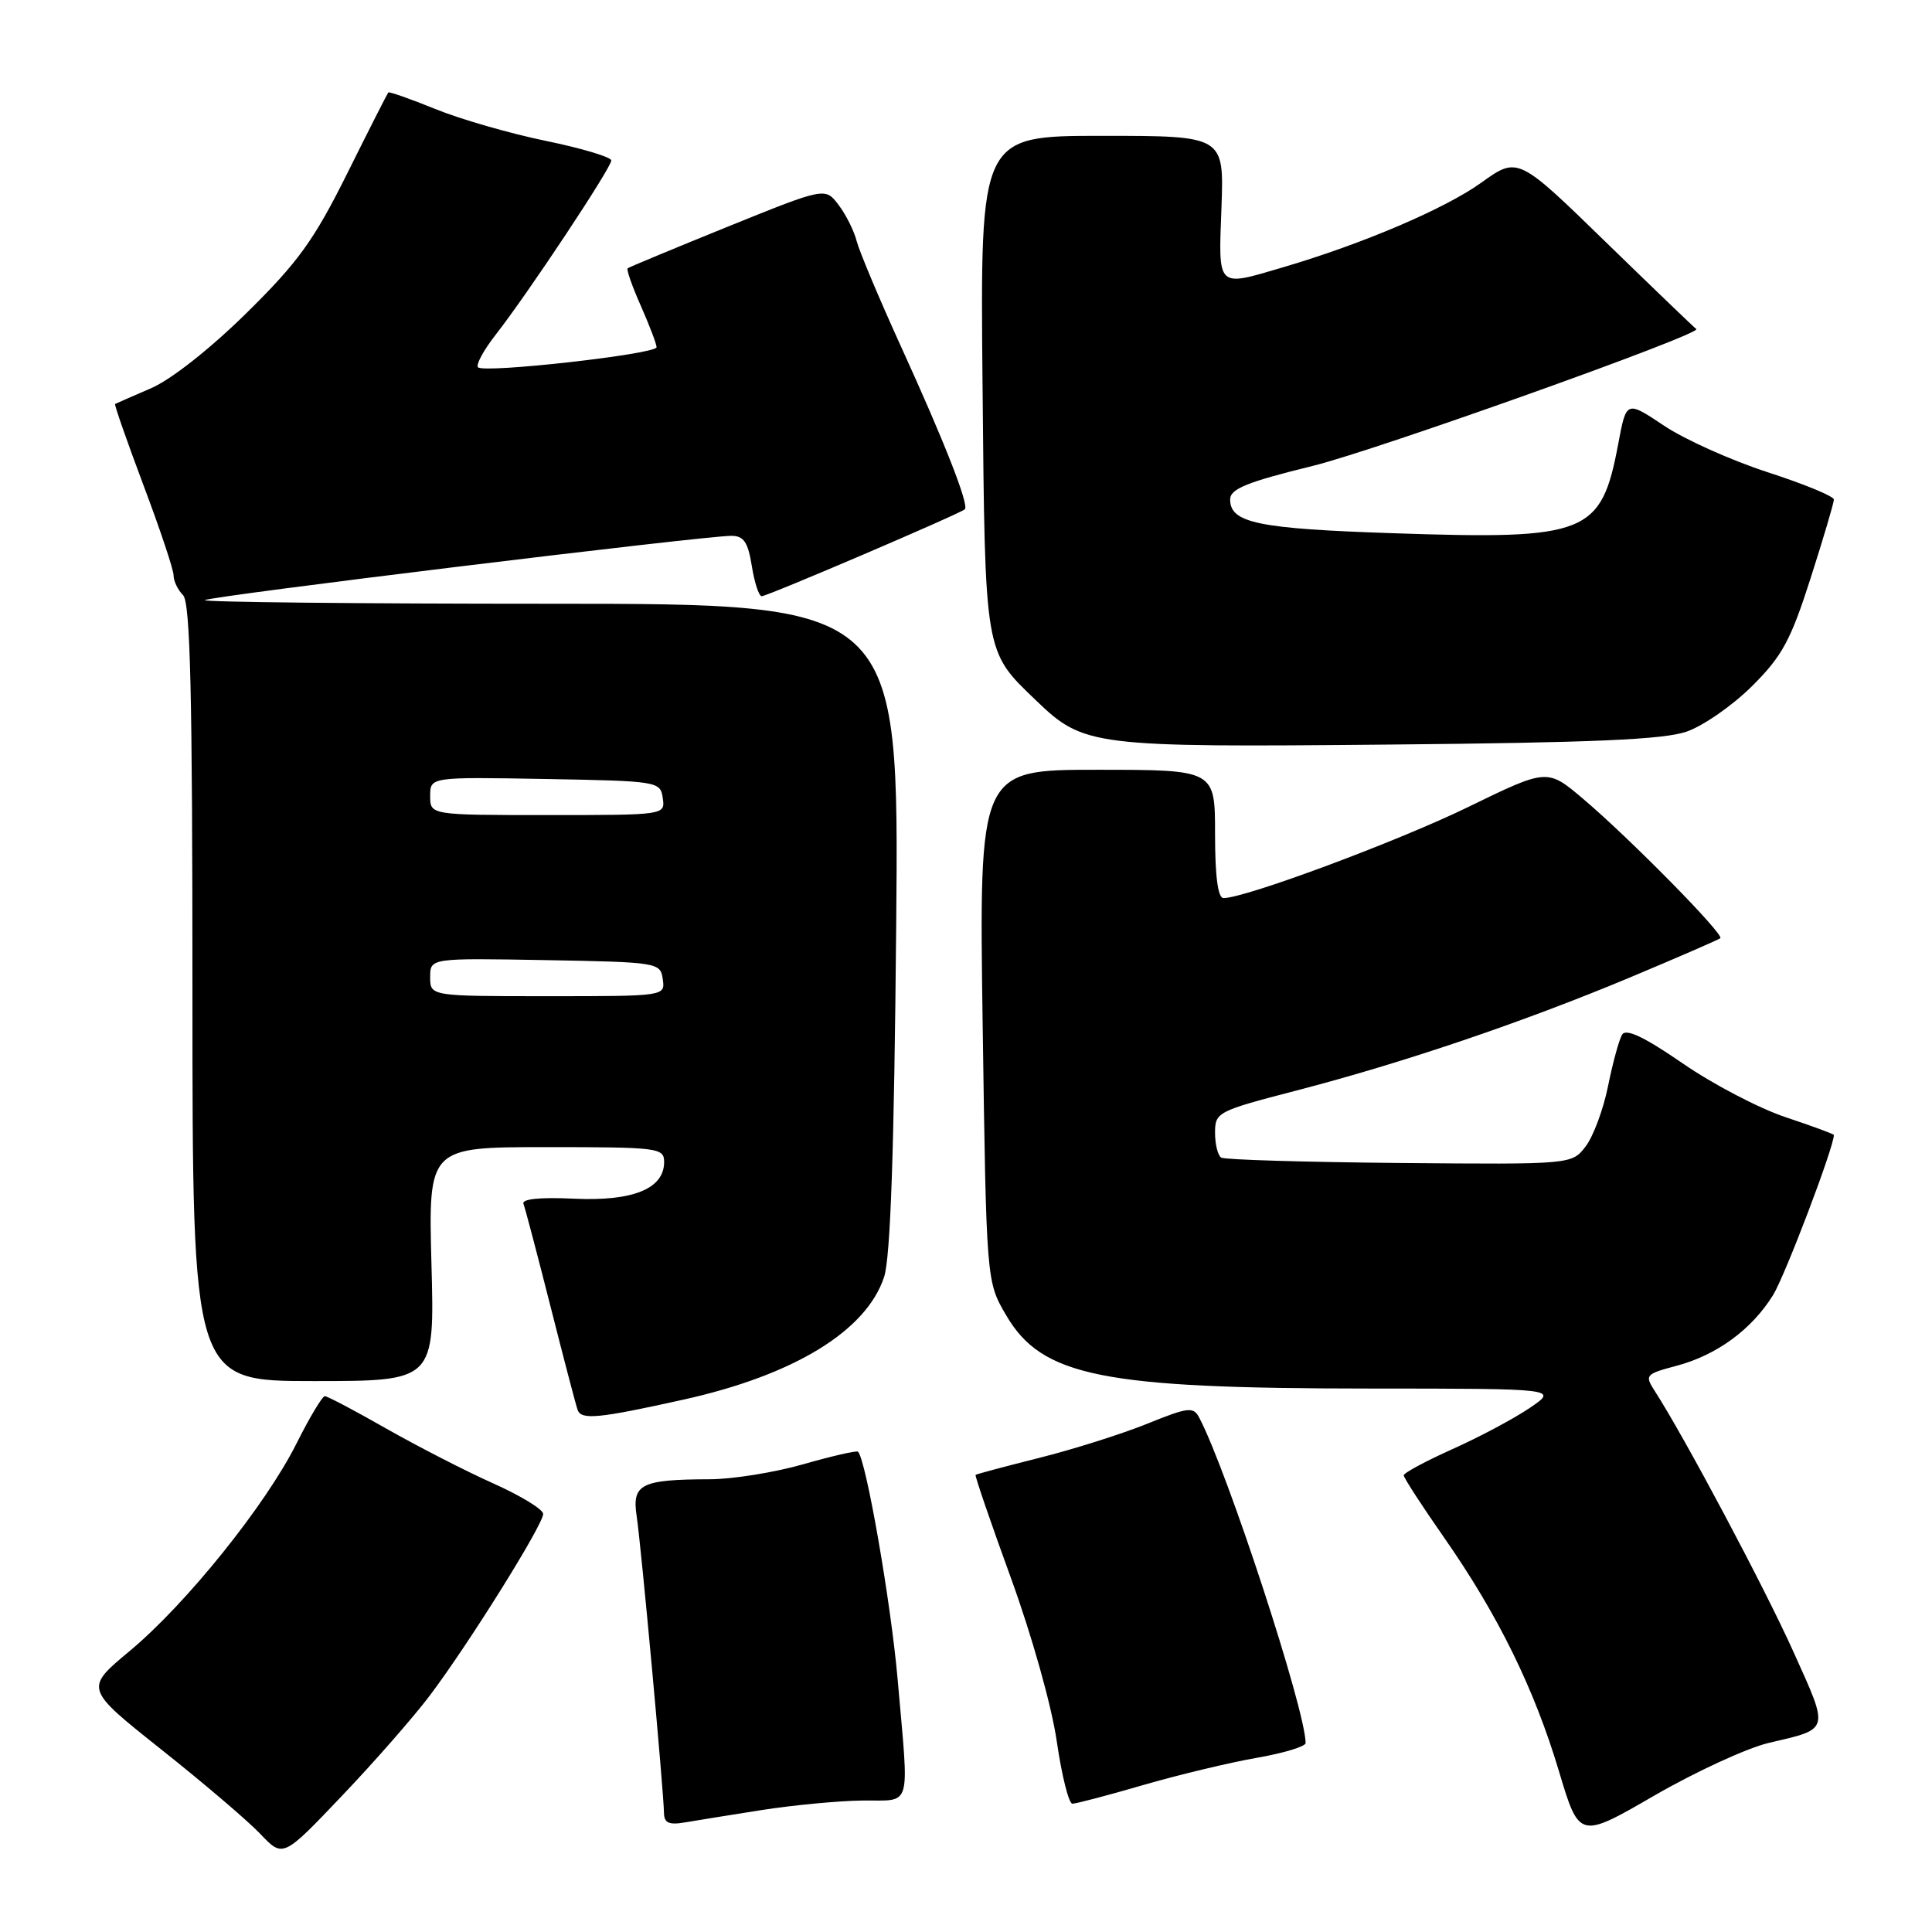 <?xml version="1.0" encoding="UTF-8" standalone="no"?>
<!DOCTYPE svg PUBLIC "-//W3C//DTD SVG 1.1//EN" "http://www.w3.org/Graphics/SVG/1.1/DTD/svg11.dtd" >
<svg xmlns="http://www.w3.org/2000/svg" xmlns:xlink="http://www.w3.org/1999/xlink" version="1.1" viewBox="0 0 256 256">
 <g >
 <path fill="currentColor"
d=" M 56.98 224.63 C 62.16 217.75 72.01 201.97 71.97 200.60 C 71.96 199.99 68.98 198.18 65.36 196.56 C 61.73 194.94 55.37 191.67 51.21 189.31 C 47.06 186.94 43.38 185.00 43.04 185.00 C 42.71 185.00 41.02 187.81 39.30 191.25 C 35.20 199.44 24.67 212.54 17.18 218.77 C 11.21 223.74 11.21 223.74 21.35 231.80 C 26.93 236.23 32.85 241.27 34.50 243.01 C 37.50 246.17 37.50 246.17 45.31 237.96 C 49.61 233.45 54.86 227.45 56.98 224.63 Z  M 234.35 230.95 C 242.54 229.03 242.42 229.48 237.62 218.83 C 233.80 210.34 223.20 190.41 219.26 184.31 C 217.91 182.21 218.03 182.07 222.17 180.97 C 227.50 179.55 232.13 176.15 234.95 171.59 C 236.54 169.00 243.00 152.01 243.00 150.39 C 243.00 150.27 240.13 149.21 236.62 148.04 C 233.10 146.87 226.96 143.66 222.96 140.90 C 217.88 137.40 215.46 136.25 214.94 137.09 C 214.54 137.75 213.70 140.81 213.08 143.89 C 212.46 146.98 211.12 150.58 210.11 151.90 C 208.27 154.30 208.27 154.30 185.46 154.10 C 172.91 153.99 162.28 153.67 161.82 153.39 C 161.37 153.11 161.00 151.63 161.00 150.09 C 161.00 147.38 161.32 147.22 171.75 144.51 C 185.90 140.84 201.82 135.44 216.00 129.51 C 222.32 126.86 227.70 124.52 227.95 124.32 C 228.51 123.84 215.96 111.09 209.76 105.84 C 205.02 101.83 205.02 101.83 194.55 106.93 C 185.17 111.50 165.02 119.00 162.12 119.00 C 161.38 119.00 161.00 116.12 161.00 110.50 C 161.00 102.00 161.00 102.00 145.36 102.00 C 129.72 102.00 129.72 102.00 130.21 135.90 C 130.70 169.81 130.70 169.81 133.32 174.28 C 138.07 182.39 145.98 183.98 181.48 183.99 C 206.46 184.00 206.46 184.00 202.71 186.55 C 200.64 187.96 196.04 190.41 192.47 192.01 C 188.91 193.61 186.00 195.17 186.00 195.49 C 186.00 195.81 188.42 199.54 191.38 203.78 C 198.50 213.99 203.29 223.74 206.57 234.70 C 209.26 243.68 209.26 243.68 219.23 237.91 C 224.72 234.74 231.53 231.61 234.35 230.95 Z  M 101.00 239.83 C 105.12 239.19 111.09 238.62 114.25 238.58 C 120.94 238.49 120.47 240.10 118.94 222.50 C 118.05 212.33 114.76 193.43 113.69 192.36 C 113.52 192.18 110.25 192.93 106.44 194.02 C 102.63 195.11 97.03 196.01 94.00 196.01 C 84.94 196.04 83.72 196.65 84.36 200.89 C 84.95 204.74 87.94 237.33 87.98 240.22 C 88.00 241.55 88.64 241.84 90.75 241.48 C 92.26 241.22 96.88 240.48 101.00 239.83 Z  M 151.51 236.52 C 156.21 235.16 162.97 233.54 166.53 232.92 C 170.09 232.30 173.00 231.42 173.00 230.96 C 173.00 226.62 162.65 194.97 158.91 187.86 C 158.13 186.37 157.48 186.44 151.97 188.67 C 148.62 190.02 142.20 192.05 137.69 193.18 C 133.19 194.31 129.40 195.32 129.27 195.43 C 129.15 195.53 131.25 201.67 133.94 209.06 C 136.73 216.72 139.35 226.05 140.03 230.75 C 140.69 235.29 141.62 239.00 142.10 239.00 C 142.58 239.00 146.81 237.89 151.51 236.52 Z  M 90.55 185.46 C 105.22 182.21 114.80 176.35 117.15 169.20 C 117.99 166.62 118.48 152.58 118.75 122.75 C 119.13 80.00 119.13 80.00 72.90 80.00 C 47.47 80.00 26.88 79.78 27.15 79.52 C 27.65 79.01 93.28 71.00 96.90 71.00 C 98.55 71.00 99.11 71.82 99.62 75.00 C 99.97 77.20 100.56 79.00 100.93 79.00 C 101.69 79.00 127.29 68.04 127.85 67.48 C 128.43 66.91 125.09 58.41 119.41 45.97 C 116.52 39.62 113.87 33.32 113.52 31.97 C 113.18 30.61 112.10 28.45 111.12 27.16 C 109.35 24.81 109.35 24.81 96.42 30.04 C 89.32 32.92 83.35 35.40 83.17 35.55 C 82.98 35.71 83.77 37.95 84.92 40.54 C 86.06 43.13 87.00 45.59 87.00 46.01 C 87.00 46.92 64.16 49.49 63.34 48.67 C 63.02 48.35 64.09 46.38 65.72 44.30 C 69.97 38.86 81.00 22.23 81.00 21.26 C 81.00 20.82 77.10 19.65 72.34 18.67 C 67.57 17.69 60.97 15.79 57.67 14.44 C 54.37 13.10 51.57 12.12 51.45 12.25 C 51.33 12.39 48.87 17.22 46.00 23.00 C 41.58 31.87 39.50 34.75 32.63 41.51 C 27.82 46.24 22.66 50.31 20.00 51.45 C 17.52 52.52 15.39 53.45 15.25 53.53 C 15.12 53.60 16.81 58.43 19.00 64.27 C 21.20 70.10 23.00 75.49 23.00 76.24 C 23.00 76.99 23.56 78.16 24.25 78.85 C 25.22 79.82 25.50 91.72 25.50 131.55 C 25.50 183.00 25.50 183.00 41.54 183.00 C 57.59 183.00 57.59 183.00 57.17 167.50 C 56.76 152.00 56.76 152.00 72.38 152.00 C 87.27 152.00 88.00 152.09 88.00 153.98 C 88.00 157.52 83.85 159.20 76.03 158.83 C 71.54 158.62 69.12 158.87 69.36 159.51 C 69.58 160.07 71.18 166.15 72.92 173.01 C 74.66 179.88 76.28 186.08 76.53 186.80 C 77.00 188.18 79.24 187.97 90.55 185.46 Z  M 223.50 96.94 C 225.70 96.17 229.60 93.46 232.16 90.91 C 236.14 86.95 237.27 84.87 239.91 76.63 C 241.61 71.32 243.00 66.62 243.00 66.19 C 243.00 65.76 239.06 64.14 234.25 62.58 C 229.44 61.02 223.25 58.25 220.50 56.41 C 215.50 53.07 215.50 53.07 214.43 58.79 C 212.17 70.80 210.37 71.52 184.75 70.66 C 166.68 70.06 163.00 69.30 163.00 66.18 C 163.00 64.78 165.21 63.88 173.96 61.73 C 182.42 59.65 226.02 44.08 224.76 43.59 C 224.62 43.53 219.24 38.36 212.81 32.11 C 201.12 20.73 201.12 20.73 196.27 24.21 C 191.48 27.65 180.59 32.30 170.07 35.40 C 161.14 38.03 161.45 38.33 161.85 27.50 C 162.19 18.00 162.19 18.00 146.03 18.00 C 129.88 18.00 129.88 18.00 130.19 50.75 C 130.53 86.95 130.41 86.21 137.29 92.82 C 143.60 98.89 144.70 99.03 184.00 98.66 C 211.10 98.41 220.45 98.00 223.50 96.94 Z  M 57.00 129.47 C 57.00 126.95 57.00 126.95 72.25 127.22 C 87.21 127.49 87.51 127.54 87.82 129.75 C 88.14 132.00 88.14 132.00 72.57 132.00 C 57.00 132.00 57.00 132.00 57.00 129.47 Z  M 57.00 105.47 C 57.00 102.95 57.00 102.95 72.25 103.22 C 87.21 103.49 87.51 103.54 87.82 105.75 C 88.14 108.00 88.14 108.00 72.57 108.00 C 57.00 108.00 57.00 108.00 57.00 105.47 Z "/>
</g>
</svg>